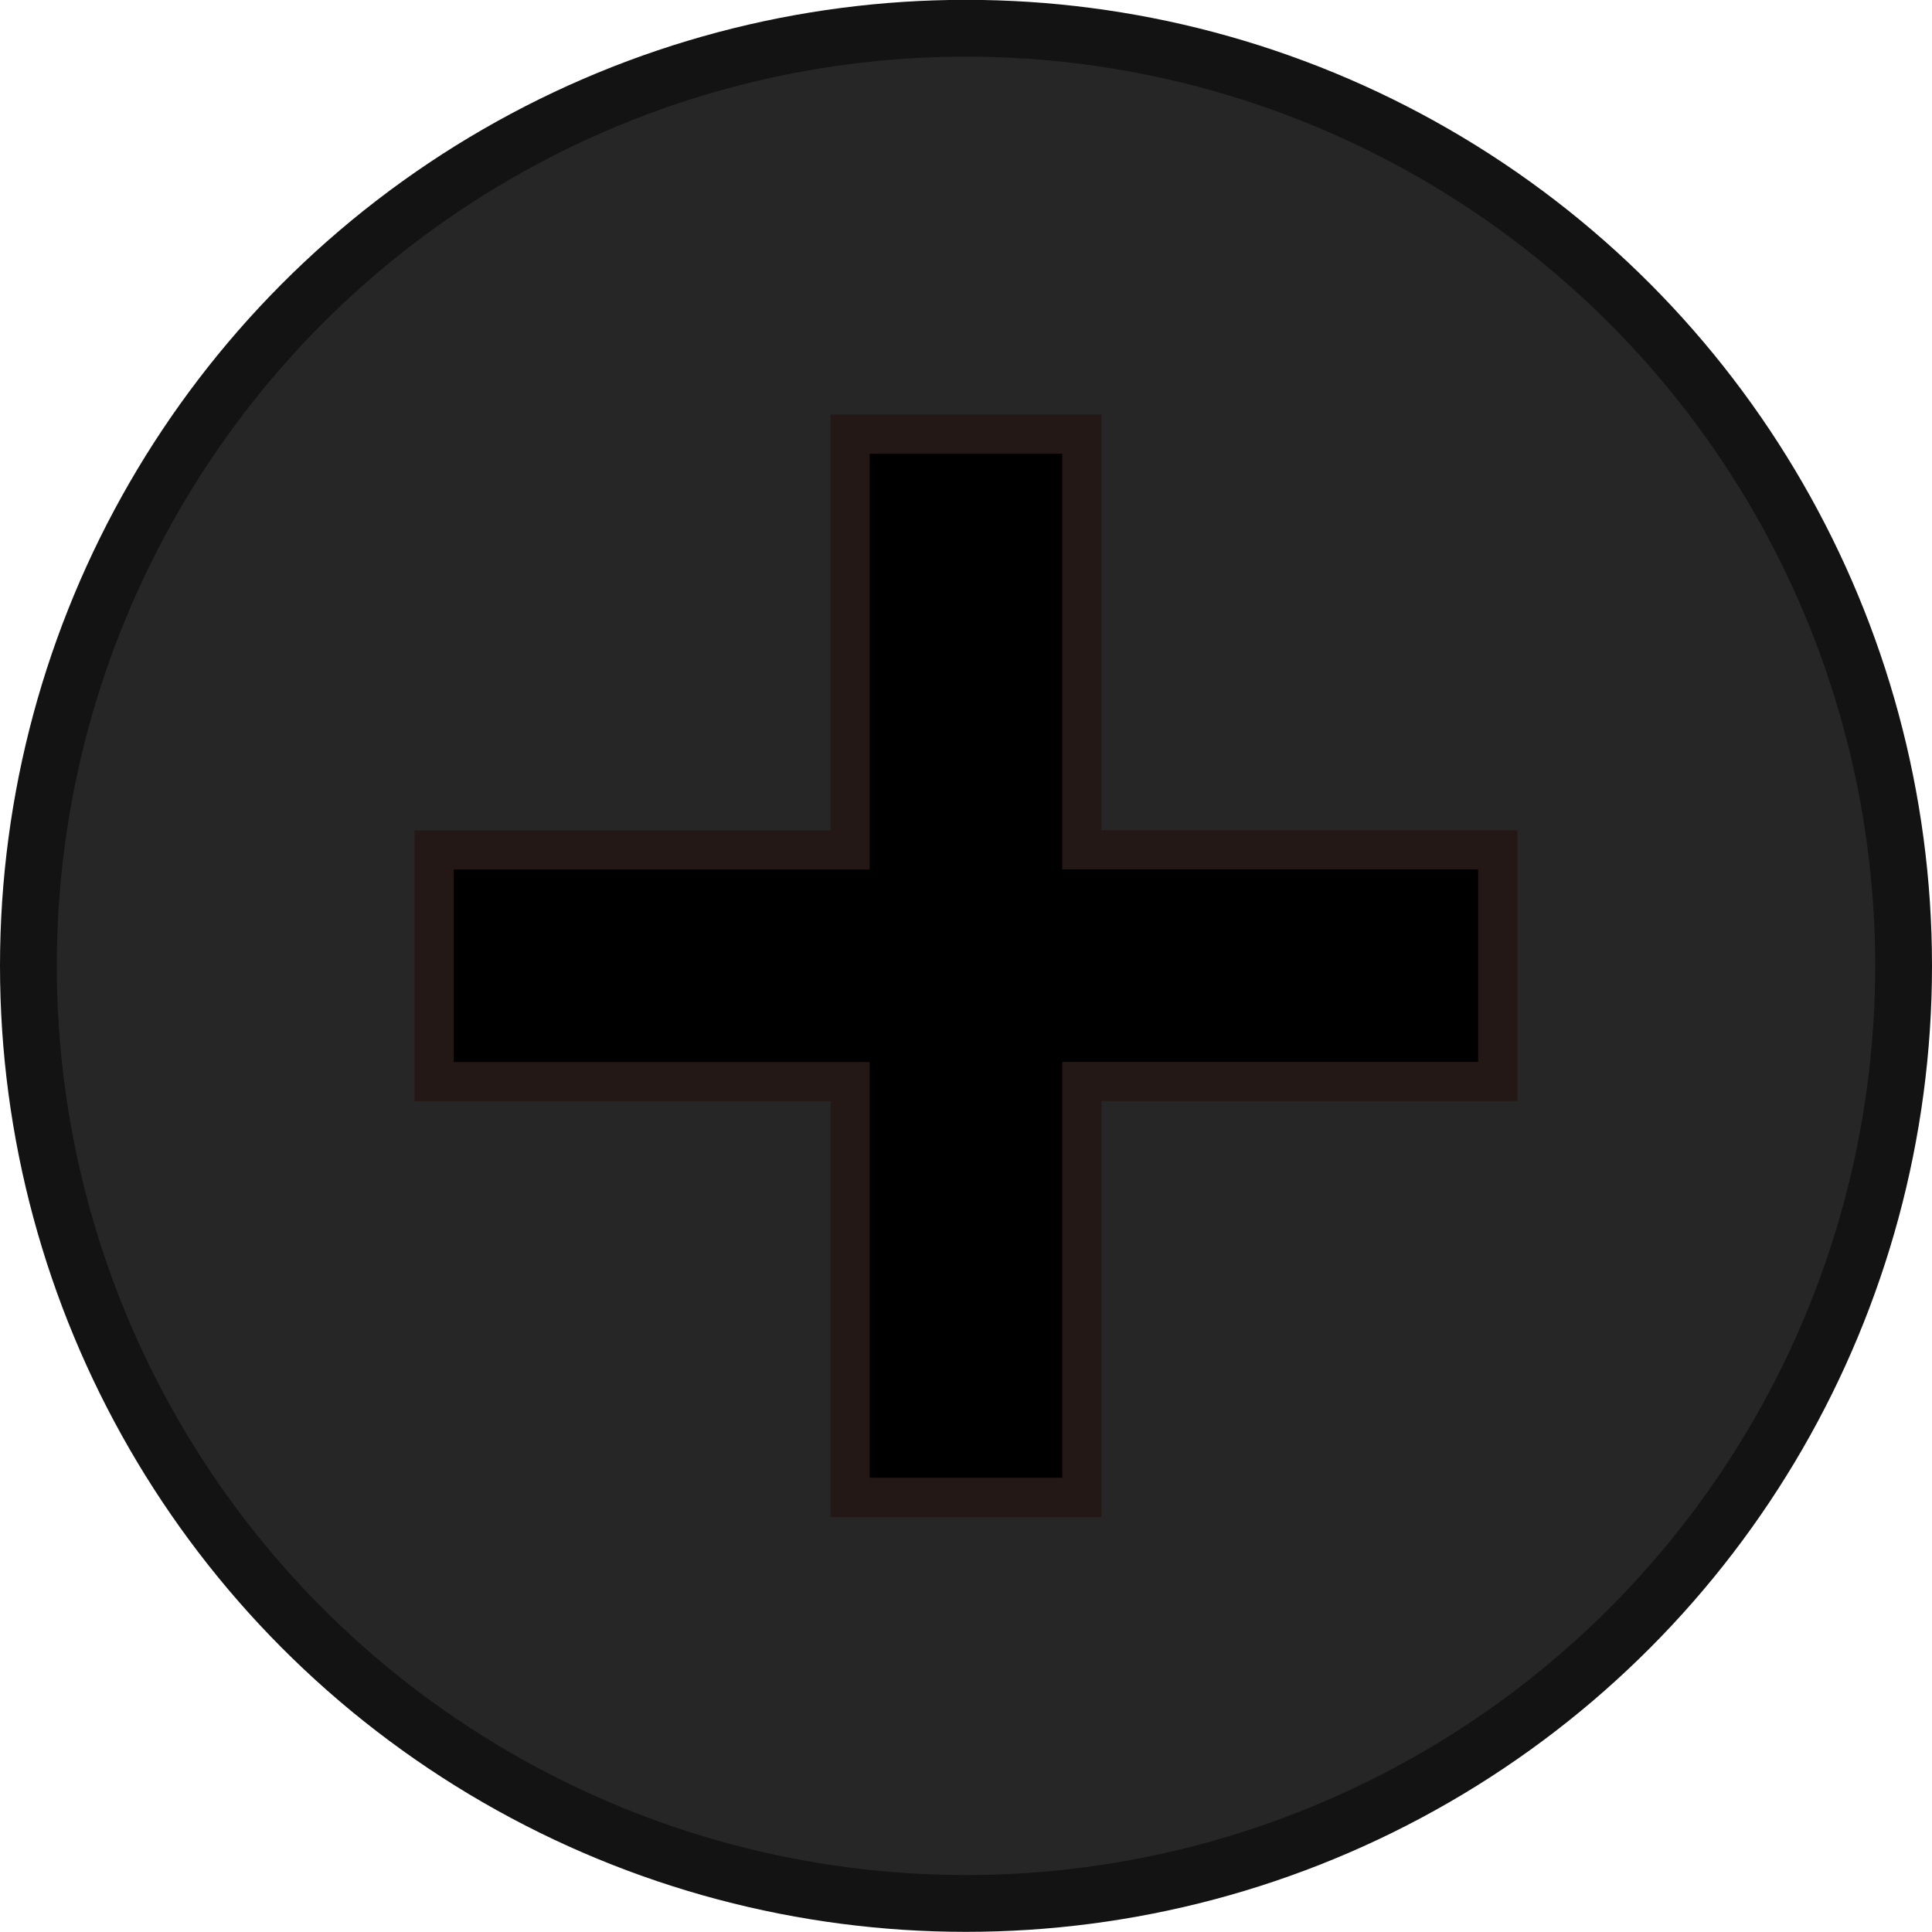 <?xml version="1.0" encoding="utf-8"?>
<!-- Generator: Adobe Illustrator 19.0.0, SVG Export Plug-In . SVG Version: 6.00 Build 0)  -->
<svg version="1.1" id="图层_1" xmlns="http://www.w3.org/2000/svg" xmlns:xlink="http://www.w3.org/1999/xlink" x="0px" y="0px"
	 width="25.512px" height="25.512px" viewBox="0 0 25.512 25.512" enable-background="new 0 0 25.512 25.512" xml:space="preserve">
<g id="XMLID_1754_">
	
		<circle id="XMLID_1874_" fill="#262626" stroke="#131313" stroke-width="0.75" stroke-miterlimit="10" cx="12.756" cy="12.754" r="12.381"/>
	<g id="XMLID_1764_">
		<polygon id="XMLID_180_" points="11.227,19.773 11.227,14.282 5.734,14.282 5.734,11.223 11.227,11.223 11.227,5.733 
			14.286,5.733 14.286,11.223 19.778,11.223 19.778,14.282 14.286,14.282 14.286,19.773 		"/>
		<path id="XMLID_177_" fill="#231815" d="M14.027,5.991v4.973v0.516h0.516h4.976v2.543h-4.976h-0.516v0.516v4.974h-2.543V14.54
			v-0.516h-0.516H5.992v-2.543h4.976h0.516v-0.516V5.991H14.027 M14.544,5.475h-3.576v5.49H5.476v3.576h5.492v5.491h3.576V14.54
			h5.492v-3.576h-5.492V5.475L14.544,5.475z"/>
	</g>
</g>
</svg>
